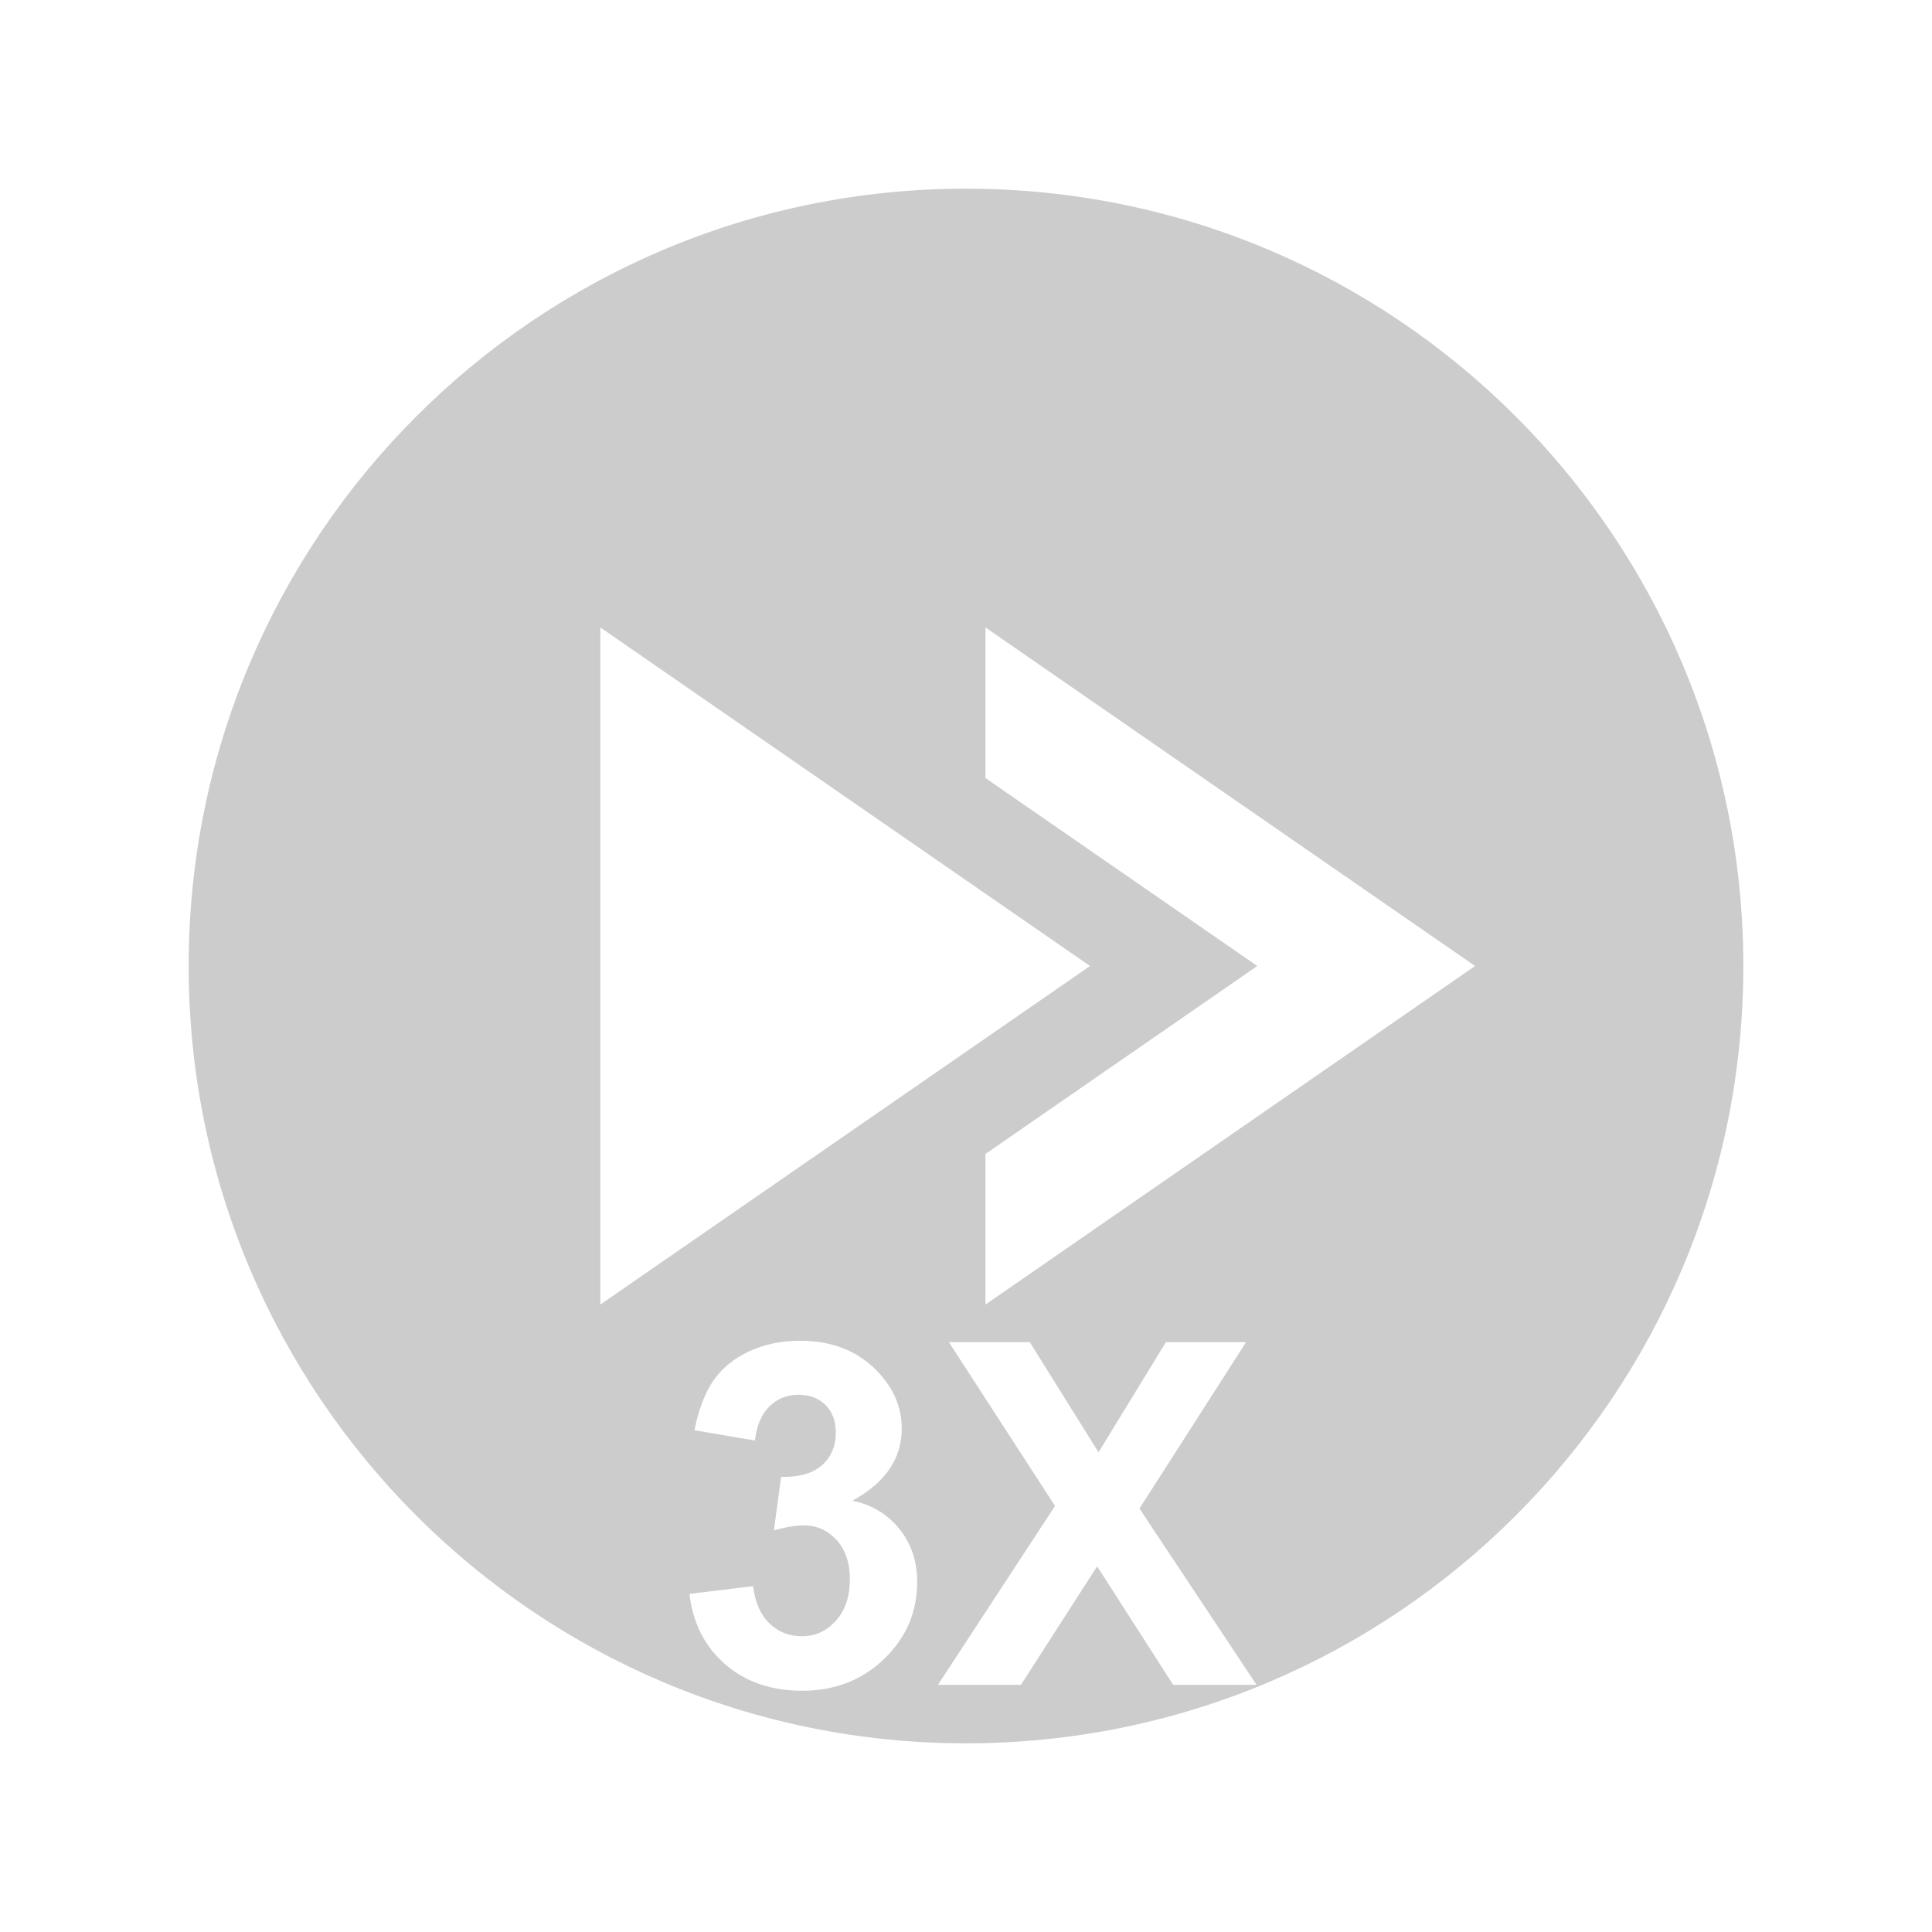 <?xml version="1.0" encoding="UTF-8" standalone="no"?>
<!-- License Agreement at http://iconmonstr.com/license/ -->

<svg
   xmlns:dc="http://purl.org/dc/elements/1.1/"
   xmlns:cc="http://creativecommons.org/ns#"
   xmlns:rdf="http://www.w3.org/1999/02/22-rdf-syntax-ns#"
   xmlns:svg="http://www.w3.org/2000/svg"
   xmlns="http://www.w3.org/2000/svg"
   xmlns:sodipodi="http://sodipodi.sourceforge.net/DTD/sodipodi-0.dtd"
   xmlns:inkscape="http://www.inkscape.org/namespaces/inkscape"
   version="1.1"
   x="0px"
   y="0px"
   width="512px"
   height="512px"
   viewBox="0 0 512 512"
   enable-background="new 0 0 512 512"
   xml:space="preserve"
   id="svg3470"
   inkscape:version="0.48.2 r9819"
   sodipodi:docname="ff3x.svg"><defs
   id="defs3475" /><sodipodi:namedview
   pagecolor="#ffffff"
   bordercolor="#666666"
   borderopacity="1"
   objecttolerance="10"
   gridtolerance="10"
   guidetolerance="10"
   inkscape:pageopacity="0"
   inkscape:pageshadow="2"
   inkscape:window-width="1276"
   inkscape:window-height="756"
   id="namedview3473"
   showgrid="false"
   inkscape:zoom="1"
   inkscape:cx="256"
   inkscape:cy="256"
   inkscape:window-x="4"
   inkscape:window-y="0"
   inkscape:window-maximized="1"
   inkscape:current-layer="svg3470" />
<path
   style="fill:#cccccc"
   d="M 256 50 C 142.229 50 50 142.229 50 256 C 50 369.771 142.229 462 256 462 C 369.771 462 462 369.771 462 256 C 462 142.229 369.771 50 256 50 z M 159.094 166.281 L 288.875 256 L 159.094 345.719 L 159.094 166.281 z M 261.156 166.281 L 390.906 256 L 261.156 345.719 L 261.156 305.812 C 298.408 280.06 333.188 256 333.188 256 C 333.188 256 298.408 231.94 261.156 206.188 L 261.156 166.281 z M 212.031 355.312 C 220.58 355.313 227.431 358.049 232.594 363.5 C 236.847 367.96 238.969 372.977 238.969 378.594 C 238.969 386.565 234.62 392.938 225.906 397.688 C 231.11 398.803 235.246 401.305 238.344 405.188 C 241.482 409.07 243.062 413.757 243.062 419.25 C 243.062 427.221 240.136 434.008 234.312 439.625 C 228.489 445.242 221.266 448.062 212.594 448.062 C 204.375 448.062 197.535 445.708 192.125 441 C 186.715 436.251 183.586 430.047 182.719 422.406 L 199.562 420.344 C 200.099 424.639 201.552 427.947 203.906 430.219 C 206.26 432.49 209.124 433.625 212.469 433.625 C 216.062 433.625 219.063 432.257 221.5 429.531 C 223.978 426.806 225.219 423.125 225.219 418.5 C 225.219 414.122 224.041 410.654 221.688 408.094 C 219.333 405.533 216.449 404.25 213.062 404.25 C 210.832 404.25 208.191 404.695 205.094 405.562 L 207 391.375 C 211.708 391.499 215.303 390.491 217.781 388.344 C 220.259 386.155 221.5 383.249 221.5 379.656 C 221.5 376.6 220.598 374.161 218.781 372.344 C 216.964 370.527 214.546 369.625 211.531 369.625 C 208.558 369.625 206.012 370.654 203.906 372.719 C 201.8 374.784 200.517 377.785 200.062 381.75 L 184.031 379.031 C 185.146 373.539 186.801 369.169 189.031 365.906 C 191.303 362.602 194.463 360.015 198.469 358.156 C 202.516 356.257 207.034 355.313 212.031 355.312 z M 251.469 355.688 L 272.906 355.688 L 291.125 384.875 L 308.969 355.688 L 330.219 355.688 L 301.969 399.781 L 333 446.5 L 310.906 446.5 L 290.75 415.094 L 270.562 446.5 L 248.562 446.5 L 279.594 399.094 L 251.469 355.688 z "
   id="fast-forward-6-icon" />
</svg>